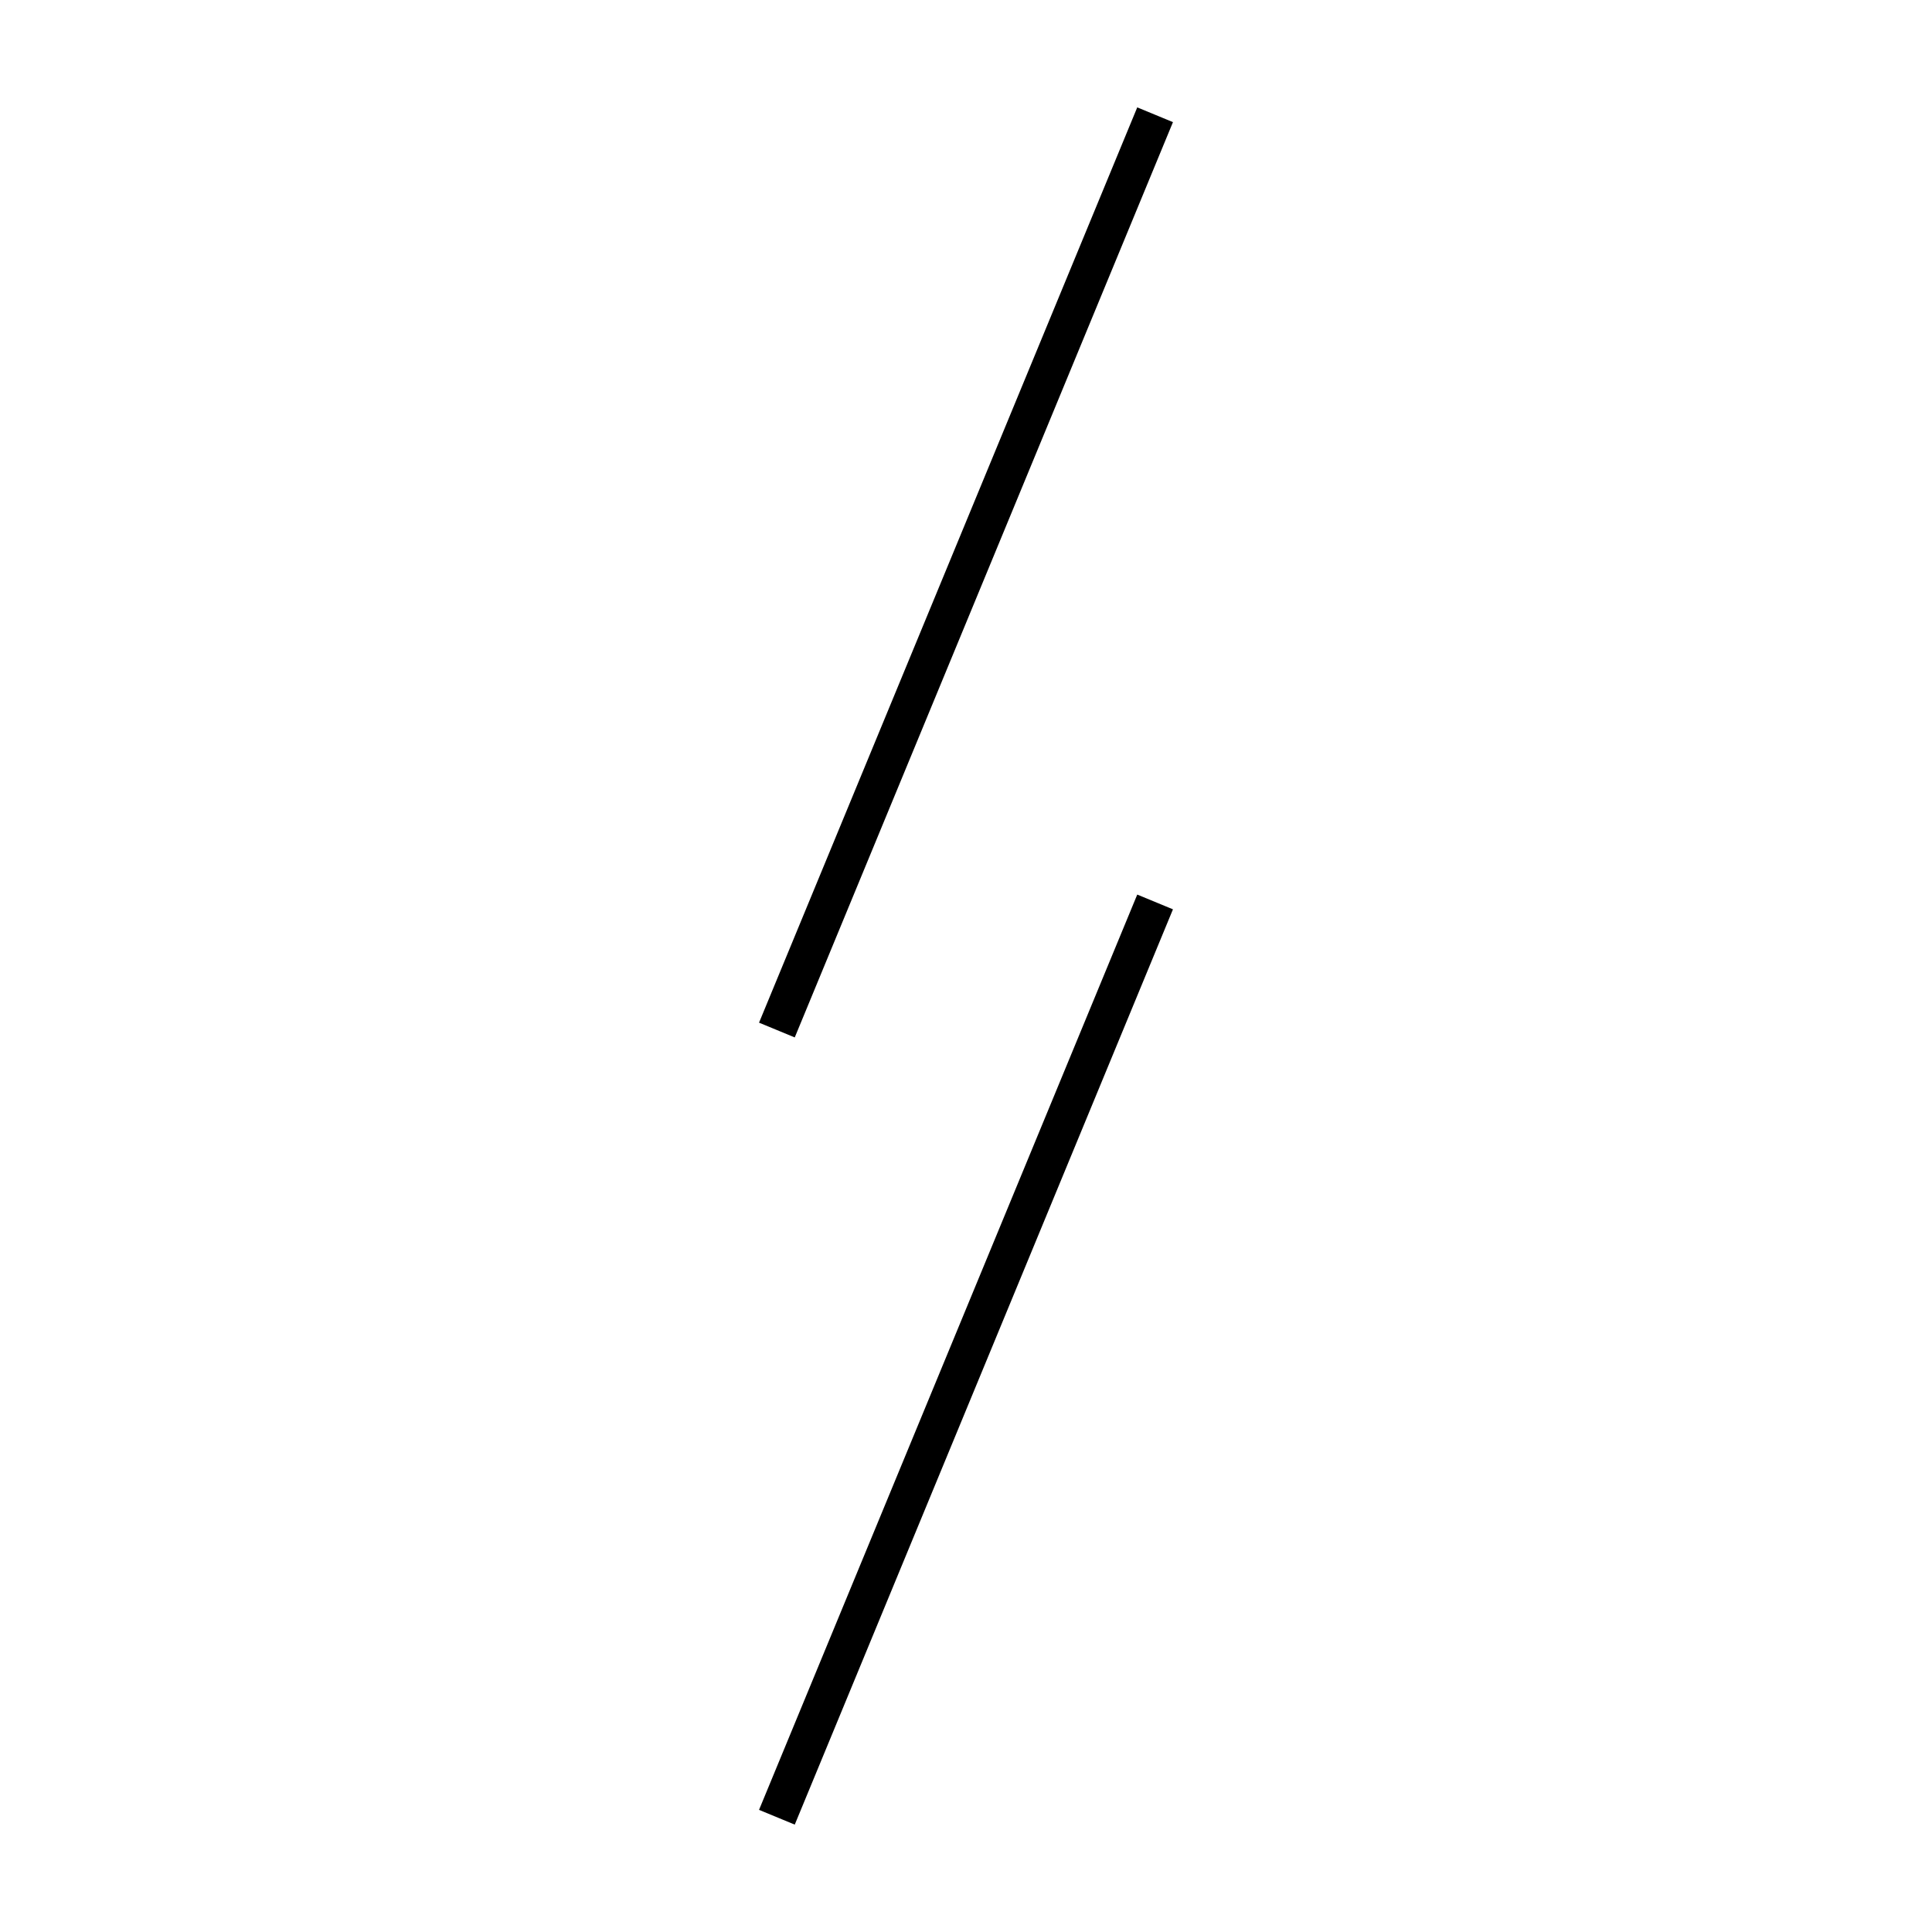 <!-- Este archivo es creado automaticamente por el generador de contenido del programa contornos version 1.1. Este elementos es el numero 208 de la serie actual-->
<svg xmlns="http://www.w3.org/2000/svg" height="100" width="100">
<line x1="59.788" y1="46.685" x2="40.212" y2="94.06" stroke-width="2" stroke="black" />
<line x1="59.788" y1="5.94" x2="40.212" y2="53.315" stroke-width="2" stroke="black" />
</svg>
